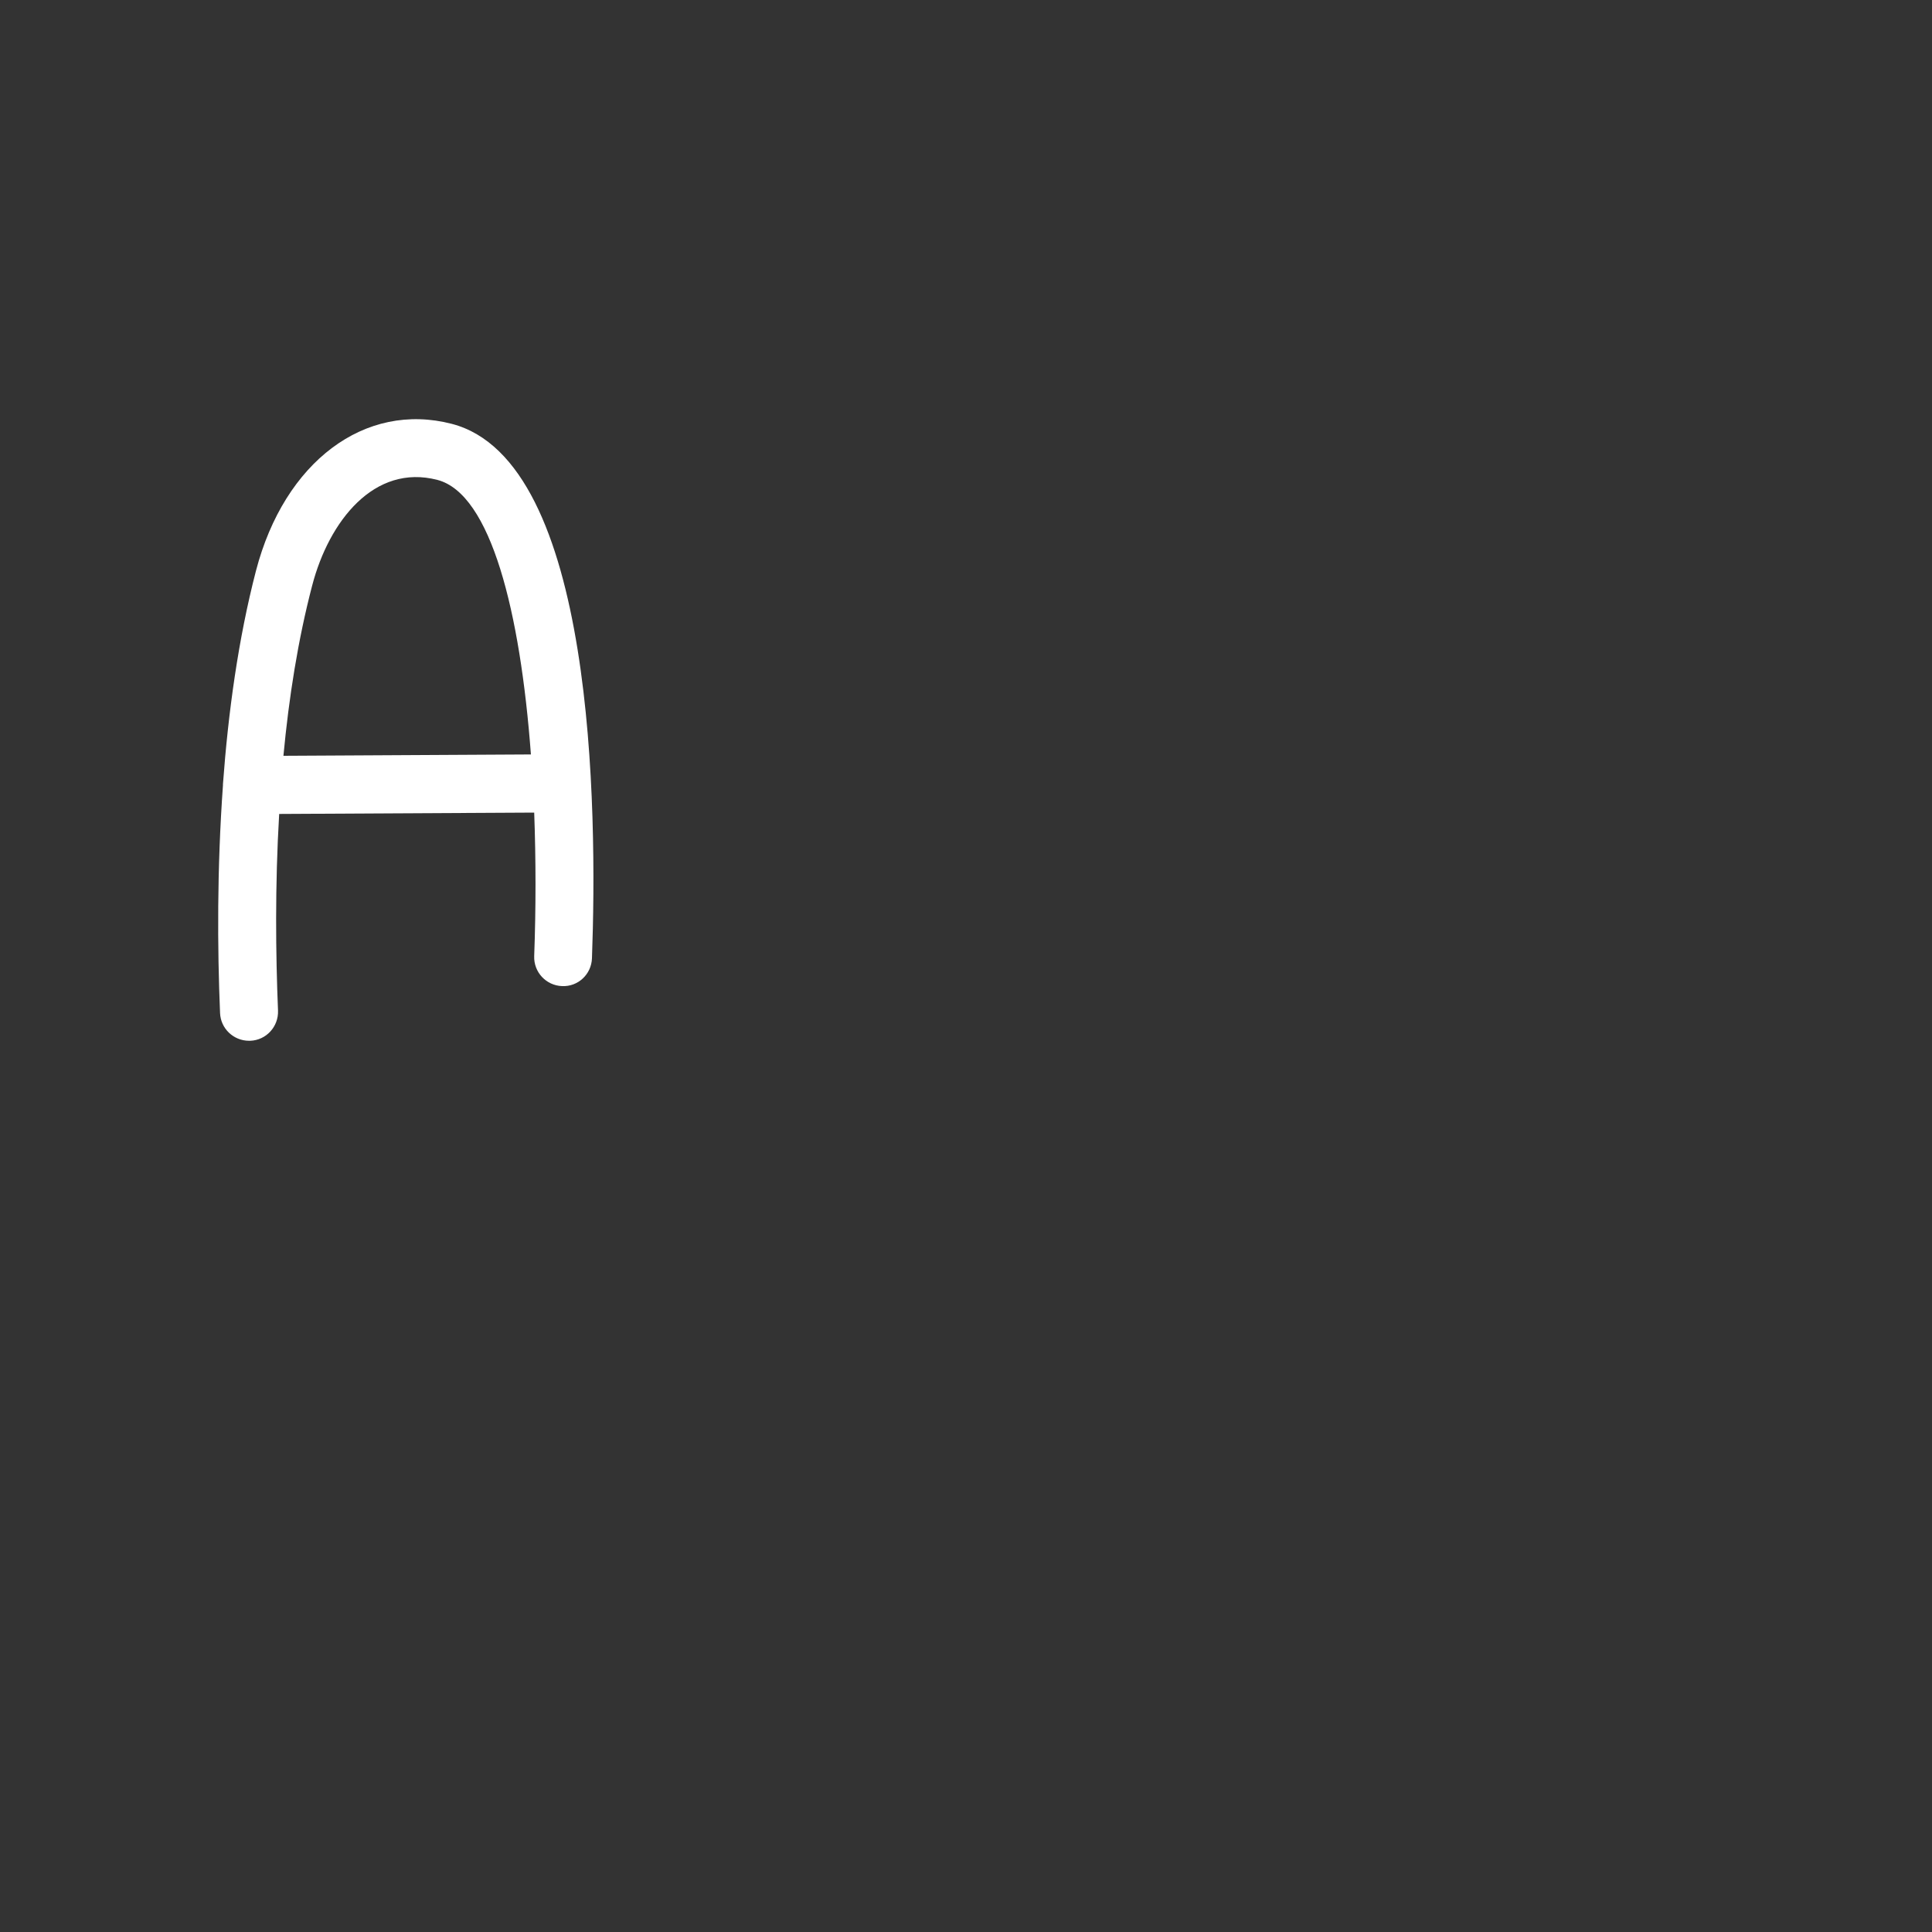 <?xml version="1.0" encoding="utf-8"?>
<!-- Generator: Adobe Illustrator 23.1.1, SVG Export Plug-In . SVG Version: 6.00 Build 0)  -->
<svg version="1.1" id="Слой_2" xmlns="http://www.w3.org/2000/svg" xmlns:xlink="http://www.w3.org/1999/xlink" x="0px" y="0px"
	 viewBox="0 0 100 100" style="enable-background:new 0 0 100 100;" xml:space="preserve">
<rect x="0" y="0" width="100" height="100" fill="#333333" stroke="none"/>
<style type="text/css">
	.st0{fill:#FFFFFF;}
</style>
<path class="st0" d="M23.39,21.94c-4.5-1.17-8.67,1.96-10.14,7.6c-0.92,3.54-1.44,7.36-1.71,11.05c0,0.02,0,0.03,0,0.05
	c0,0,0,0,0,0.01c-0.31,4.31-0.29,8.45-0.15,11.78c0.03,0.81,0.7,1.44,1.5,1.44c0.02,0,0.04,0,0.06,0c0.83-0.03,1.47-0.73,1.44-1.56
	c-0.12-2.91-0.16-6.46,0.06-10.18l13.2-0.07c0.09,2.45,0.09,4.97,0,7.43c-0.03,0.83,0.62,1.52,1.44,1.55
	c0.83,0.04,1.52-0.61,1.55-1.44C30.92,41.92,30.79,23.87,23.39,21.94z M14.67,39.12c0.28-2.99,0.75-6,1.49-8.82
	c0.87-3.33,3.21-6.31,6.48-5.46c2.77,0.72,4.29,6.84,4.84,14.21L14.67,39.12z"/>
</svg>
